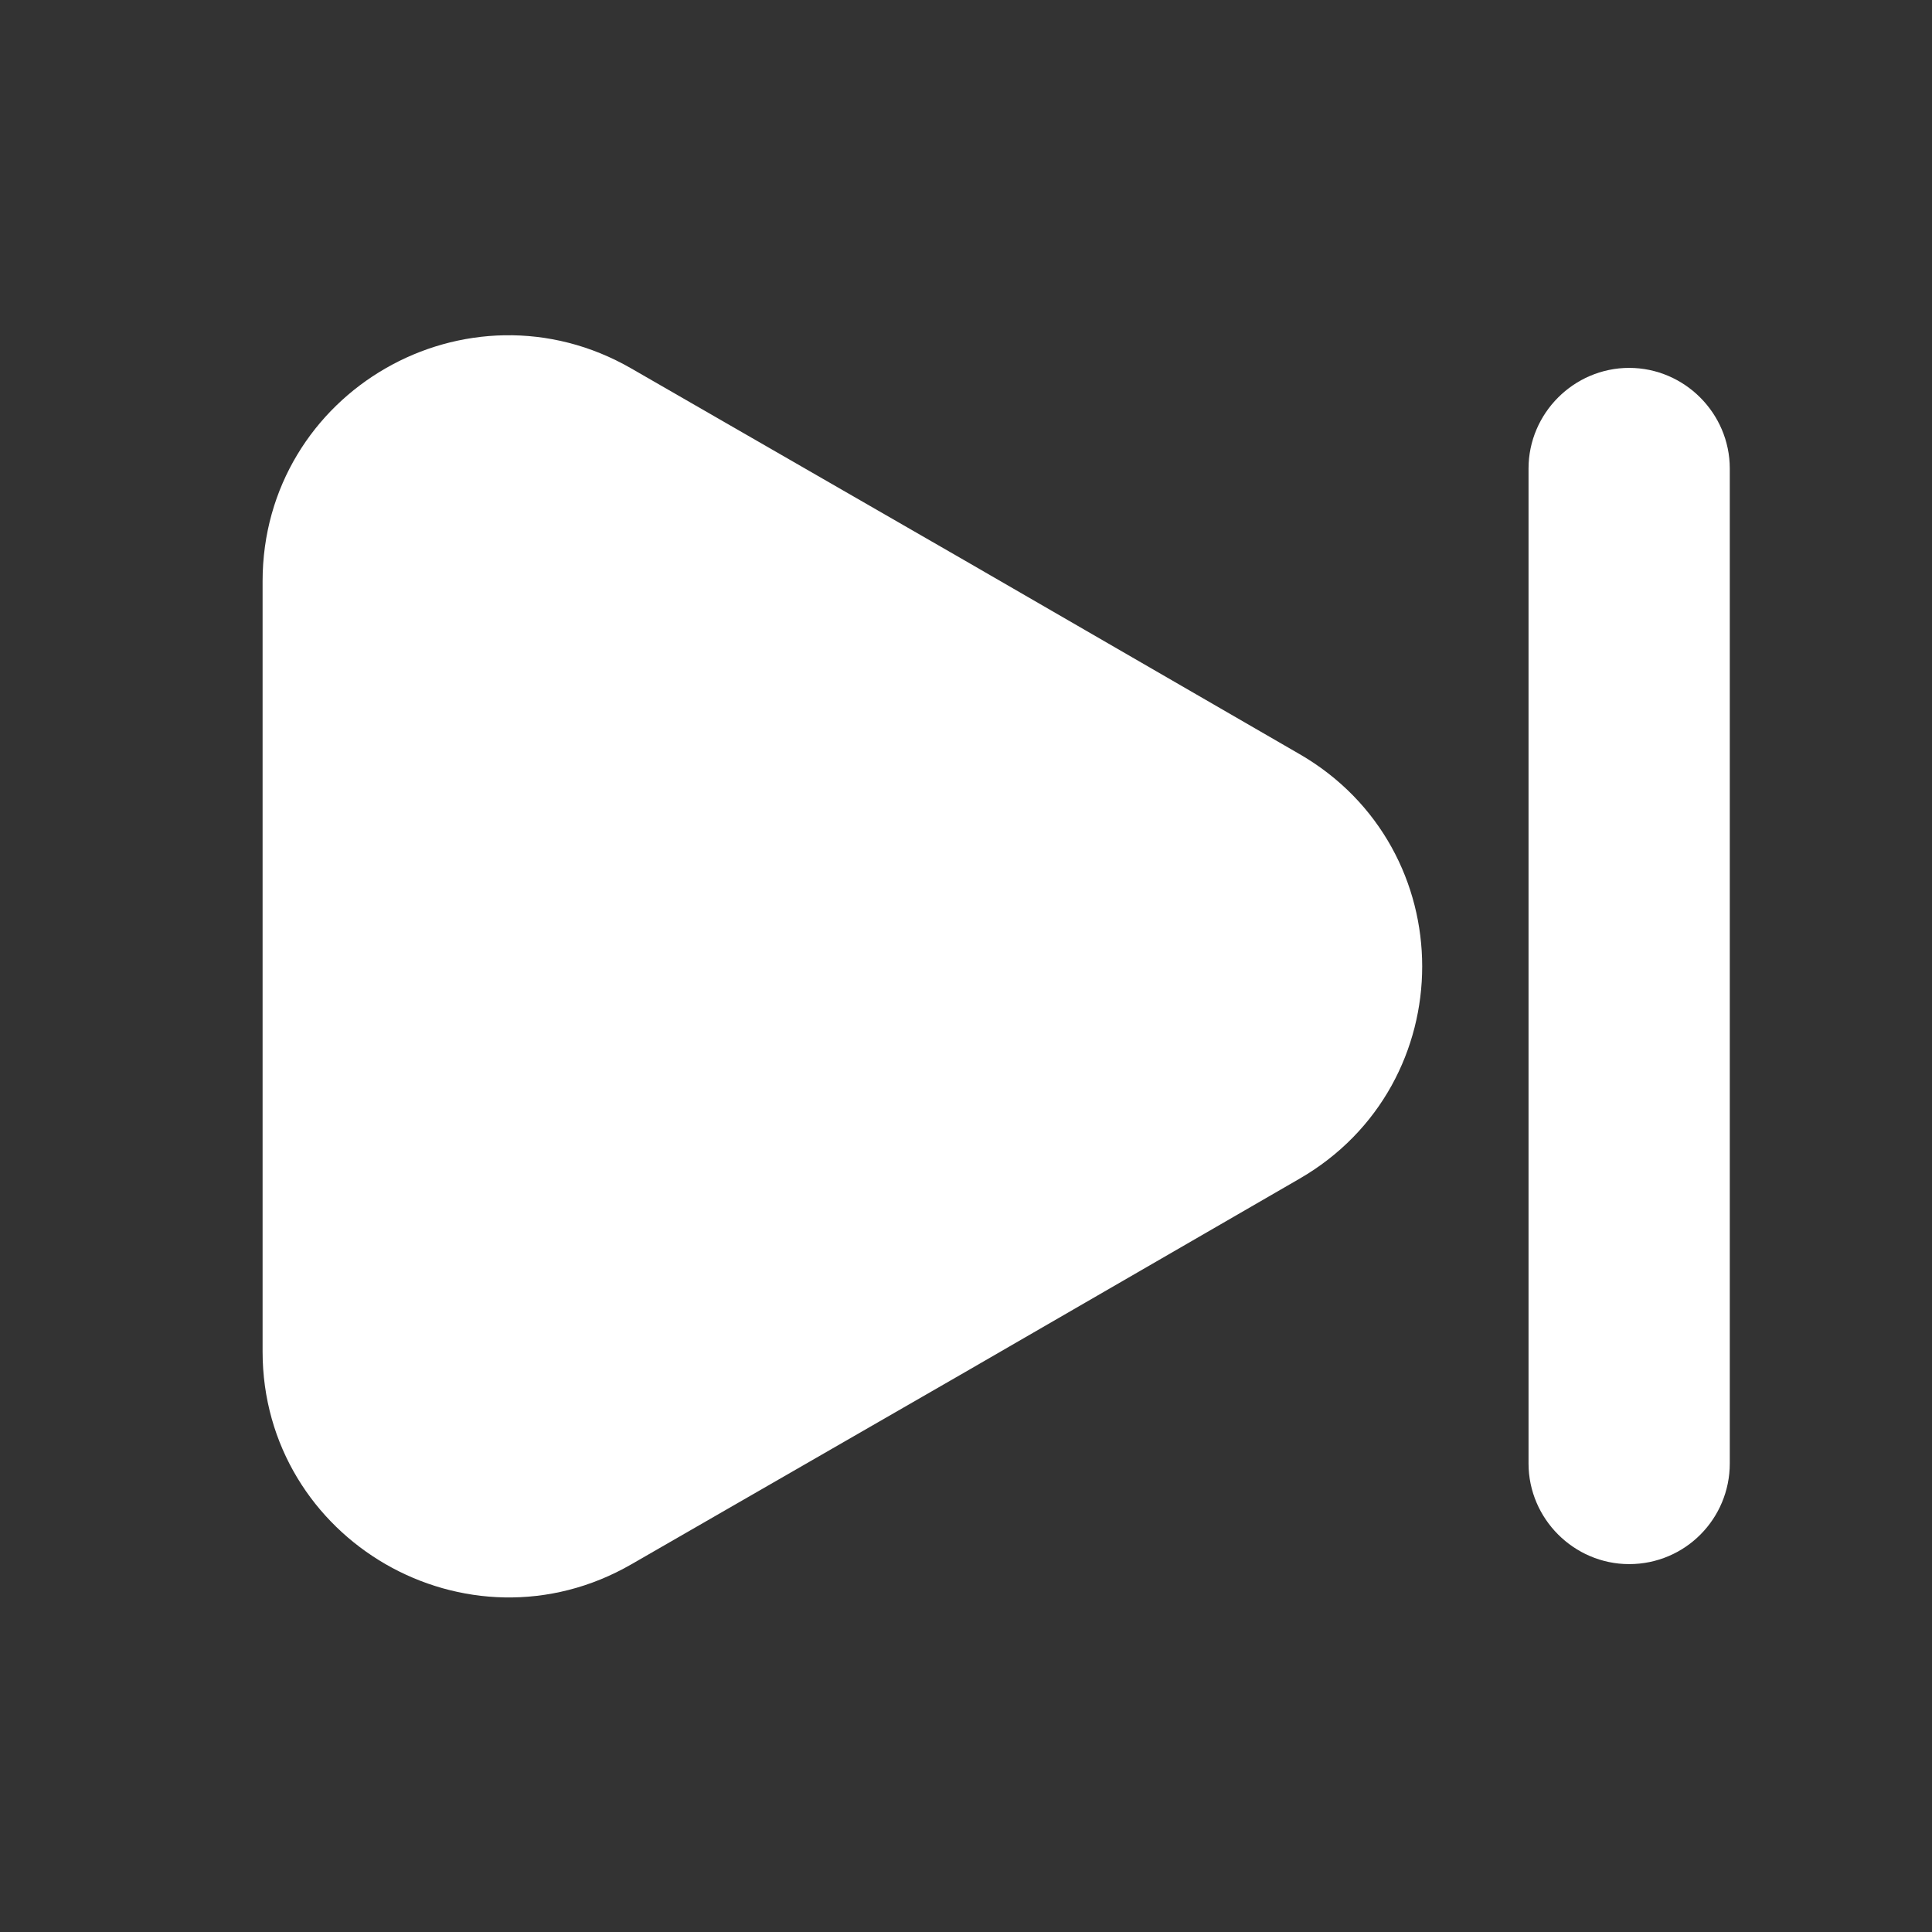 <!DOCTYPE svg PUBLIC "-//W3C//DTD SVG 1.1//EN" "http://www.w3.org/Graphics/SVG/1.1/DTD/svg11.dtd">
<!-- Uploaded to: SVG Repo, www.svgrepo.com, Transformed by: SVG Repo Mixer Tools -->
<svg width="800px" height="800px" viewBox="0 0 24 24" fill="none" xmlns="http://www.w3.org/2000/svg" stroke="#ffffff">
<rect x="0" y="0" width="24" height="24" fill="#333333" stroke="none"/>
<g id="SVGRepo_bgCarrier" stroke-width="0"/>
<g id="SVGRepo_tracerCarrier" stroke-linecap="round" stroke-linejoin="round"/>
<g id="SVGRepo_iconCarrier"> <path d="M3.762 7.22V16.79C3.762 18.75 5.892 19.98 7.592 19L11.742 16.61L15.892 14.21C17.592 13.23 17.592 10.78 15.892 9.8L11.742 7.4L7.592 5.01C5.892 4.03 3.762 5.25 3.762 7.22Z" fill="#ffffff"/> <path d="M20.238 18.93C19.828 18.93 19.488 18.59 19.488 18.18V5.82C19.488 5.41 19.828 5.07 20.238 5.07C20.648 5.07 20.988 5.41 20.988 5.82V18.18C20.988 18.59 20.658 18.93 20.238 18.93Z" fill="#ffffff"/> </g>
</svg>